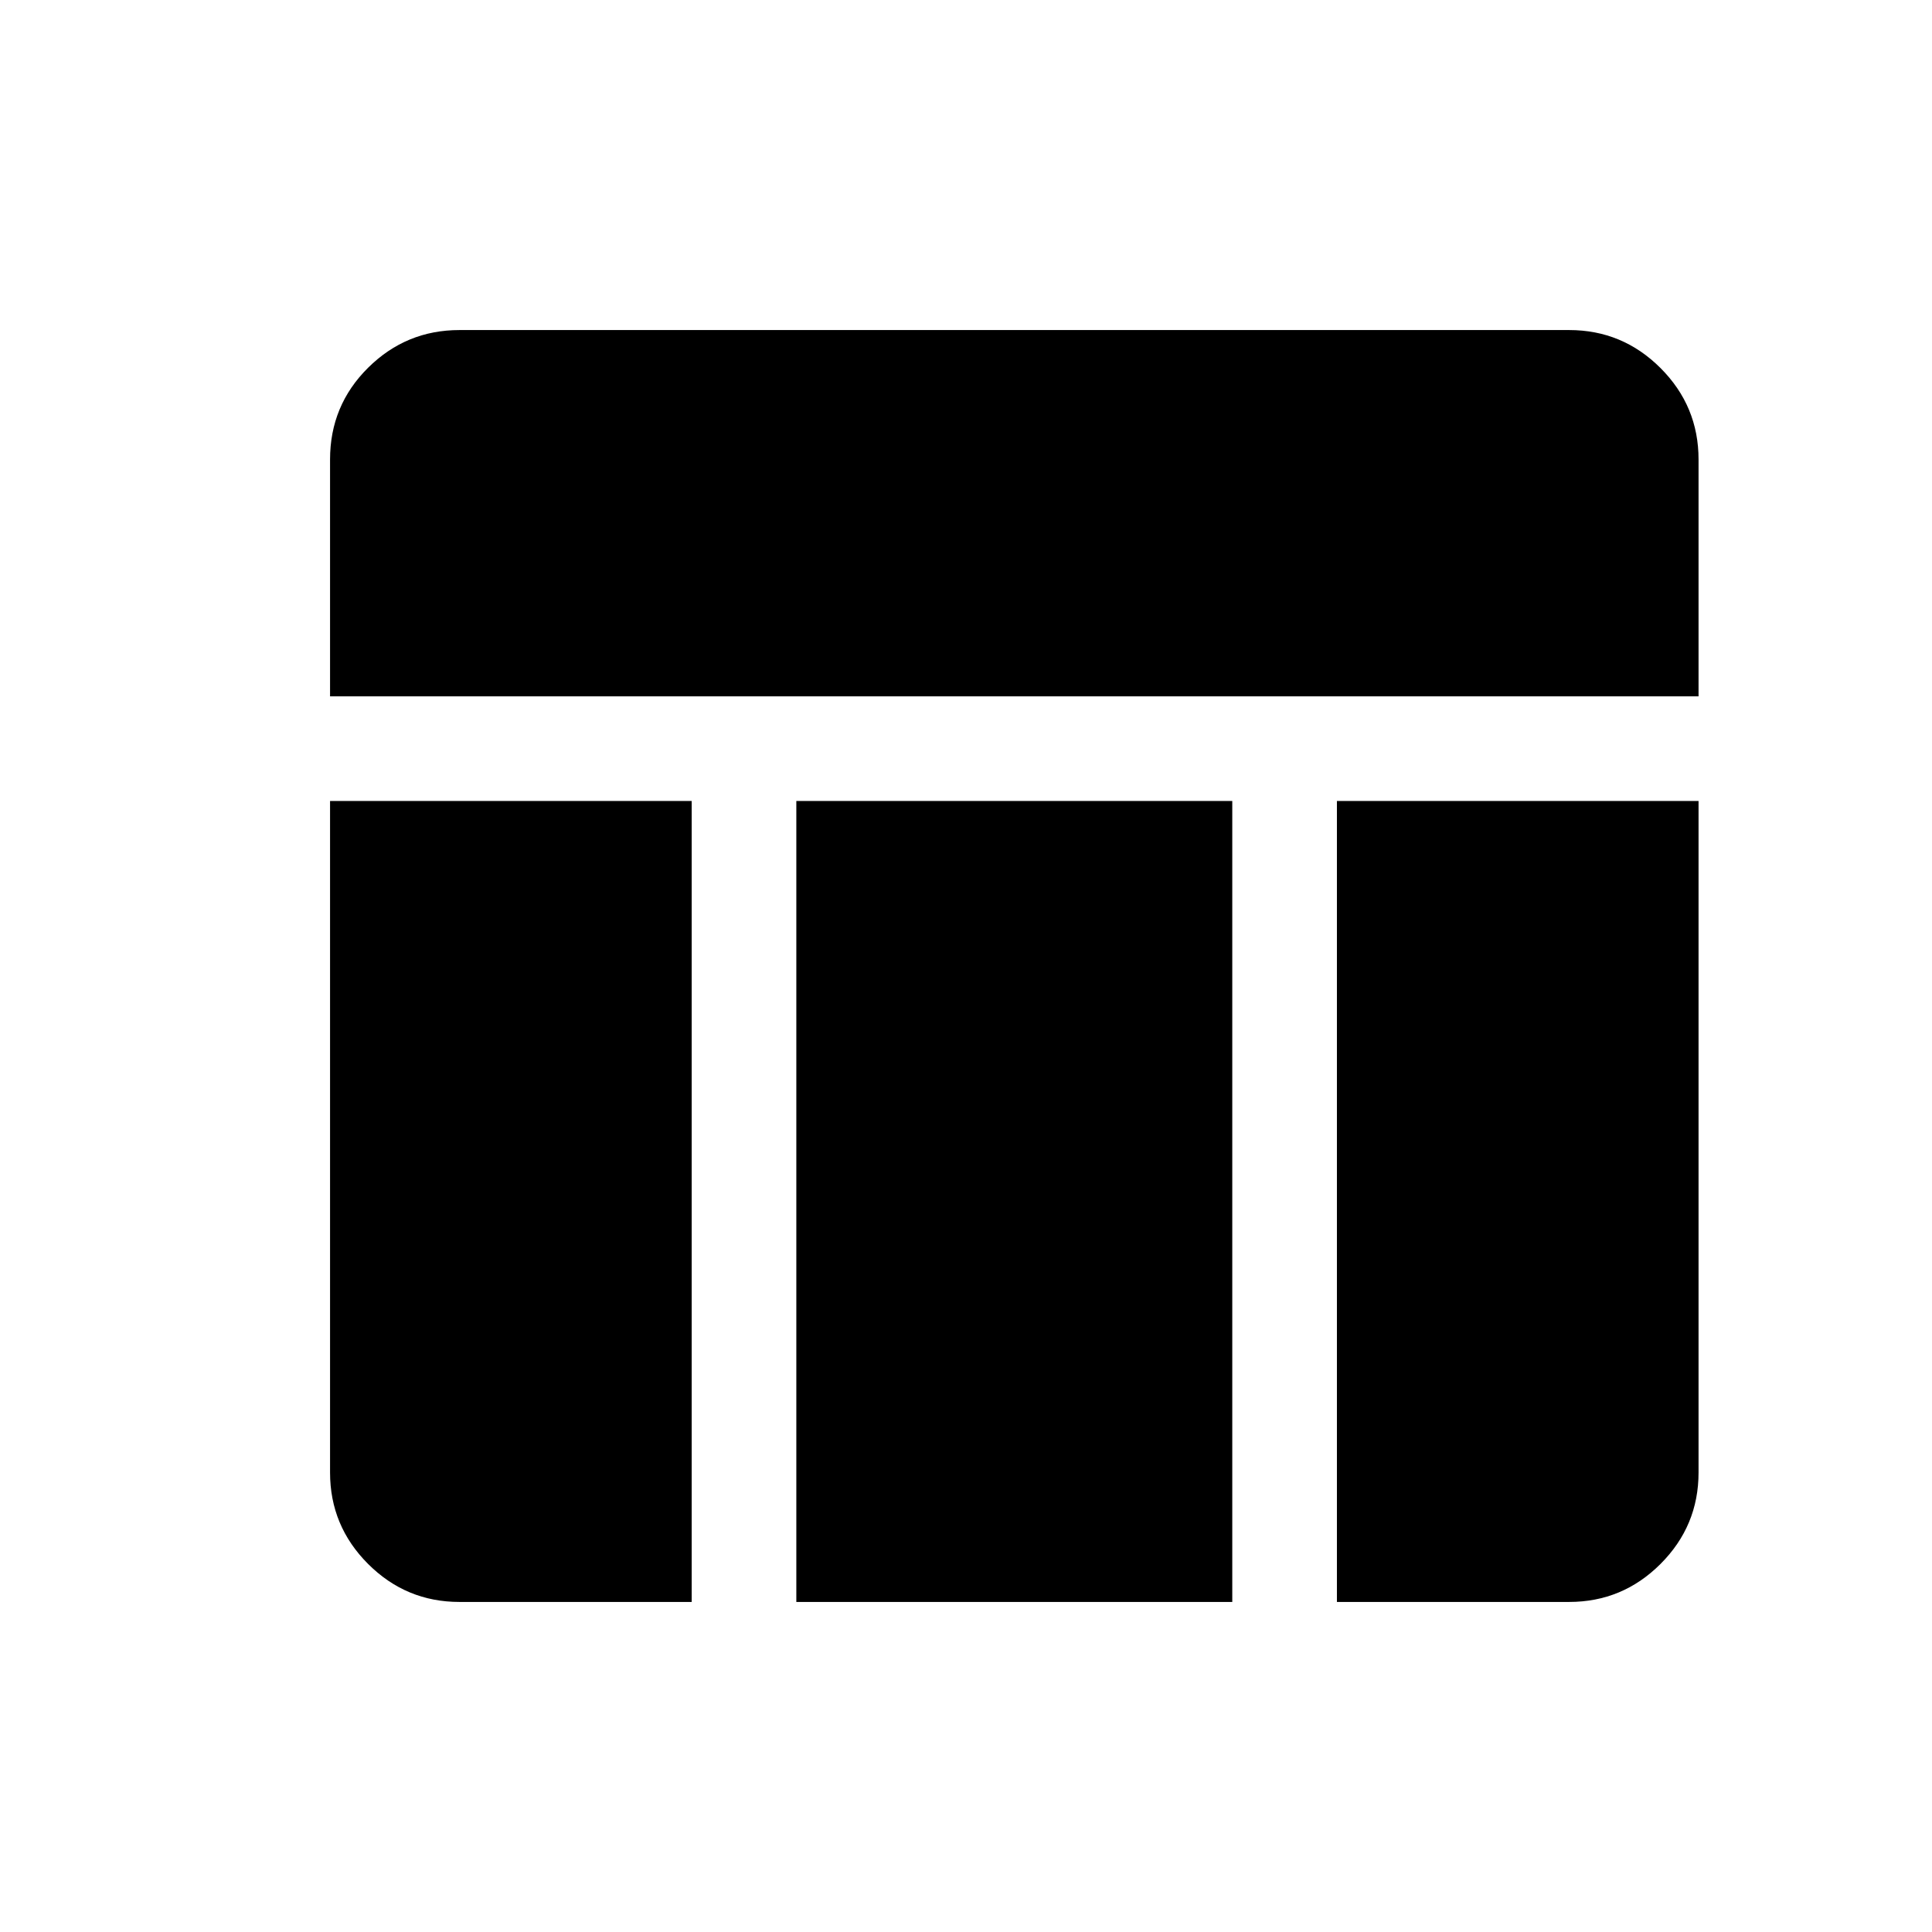 <svg xmlns="http://www.w3.org/2000/svg" height="20" viewBox="0 -960 960 960" width="20"><path d="M164.001-613.999v-117.692q0-26.827 18.891-45.567 18.89-18.741 45.417-18.741h551.382q26.527 0 45.417 18.891 18.891 18.89 18.891 45.417v117.692H164.001Zm179.692 51.998v398H228.309q-26.527 0-45.417-18.891-18.891-18.89-18.891-45.417v-333.692h179.692Zm320.614 0h179.692v333.692q0 26.527-18.891 45.417-18.89 18.891-45.417 18.891H664.307v-398Zm-51.998 0v398H395.691v-398h216.618Z"/></svg>